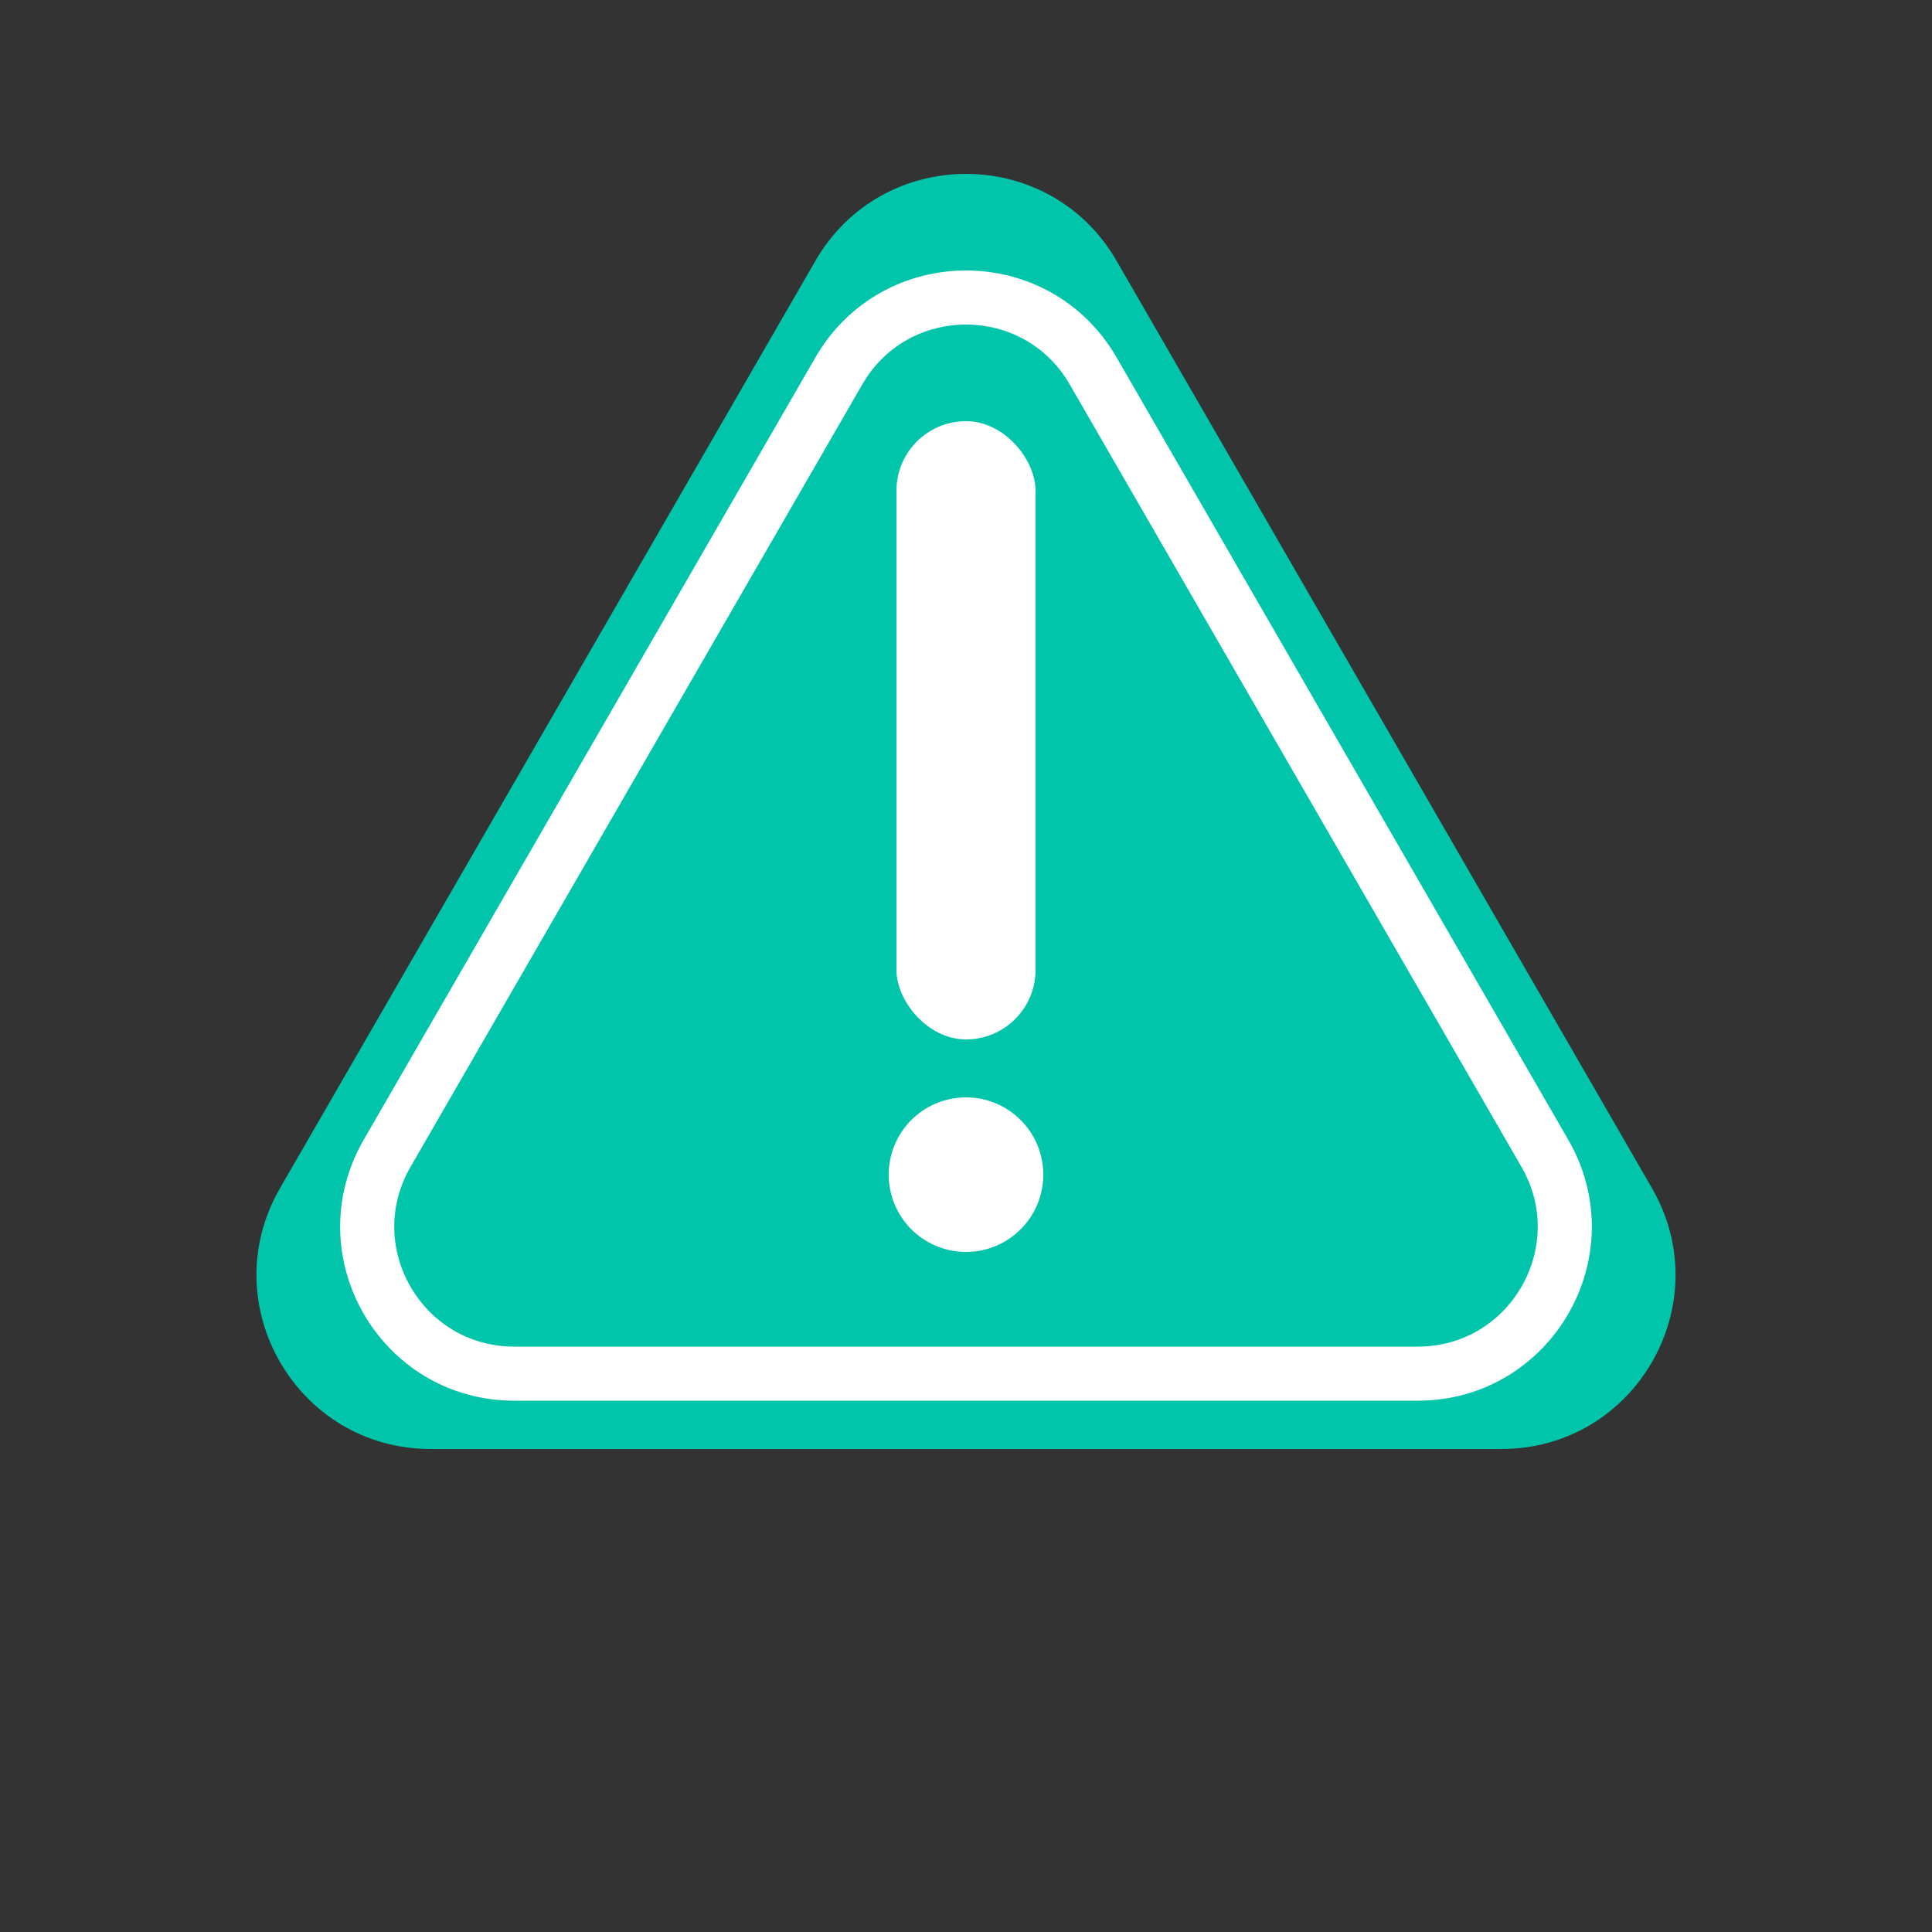 <svg width="500" height="500" viewBox="0 0 500 500" fill="none" xmlns="http://www.w3.org/2000/svg">
<rect x="0" y="0" width="500" height="500" fill="#333333" stroke="none"/>
<path d="M211.029 67.5C228.349 37.5 271.651 37.5 288.971 67.5L427.535 307.5C444.856 337.5 423.205 375 388.564 375H111.436C76.795 375 55.144 337.5 72.465 307.5L211.029 67.5Z" fill="#00C5AA"/>
<circle cx="250" cy="304" r="20" fill="white"/>
<path d="M282.909 96L399.822 298.5C414.449 323.833 396.166 355.5 366.913 355.5H133.087C103.834 355.5 85.551 323.833 100.178 298.5L217.091 96C231.717 70.667 268.283 70.667 282.909 96Z" stroke="white" stroke-width="14"/>
<rect x="232" y="109" width="36" height="160" rx="18" fill="white"/>
</svg>
